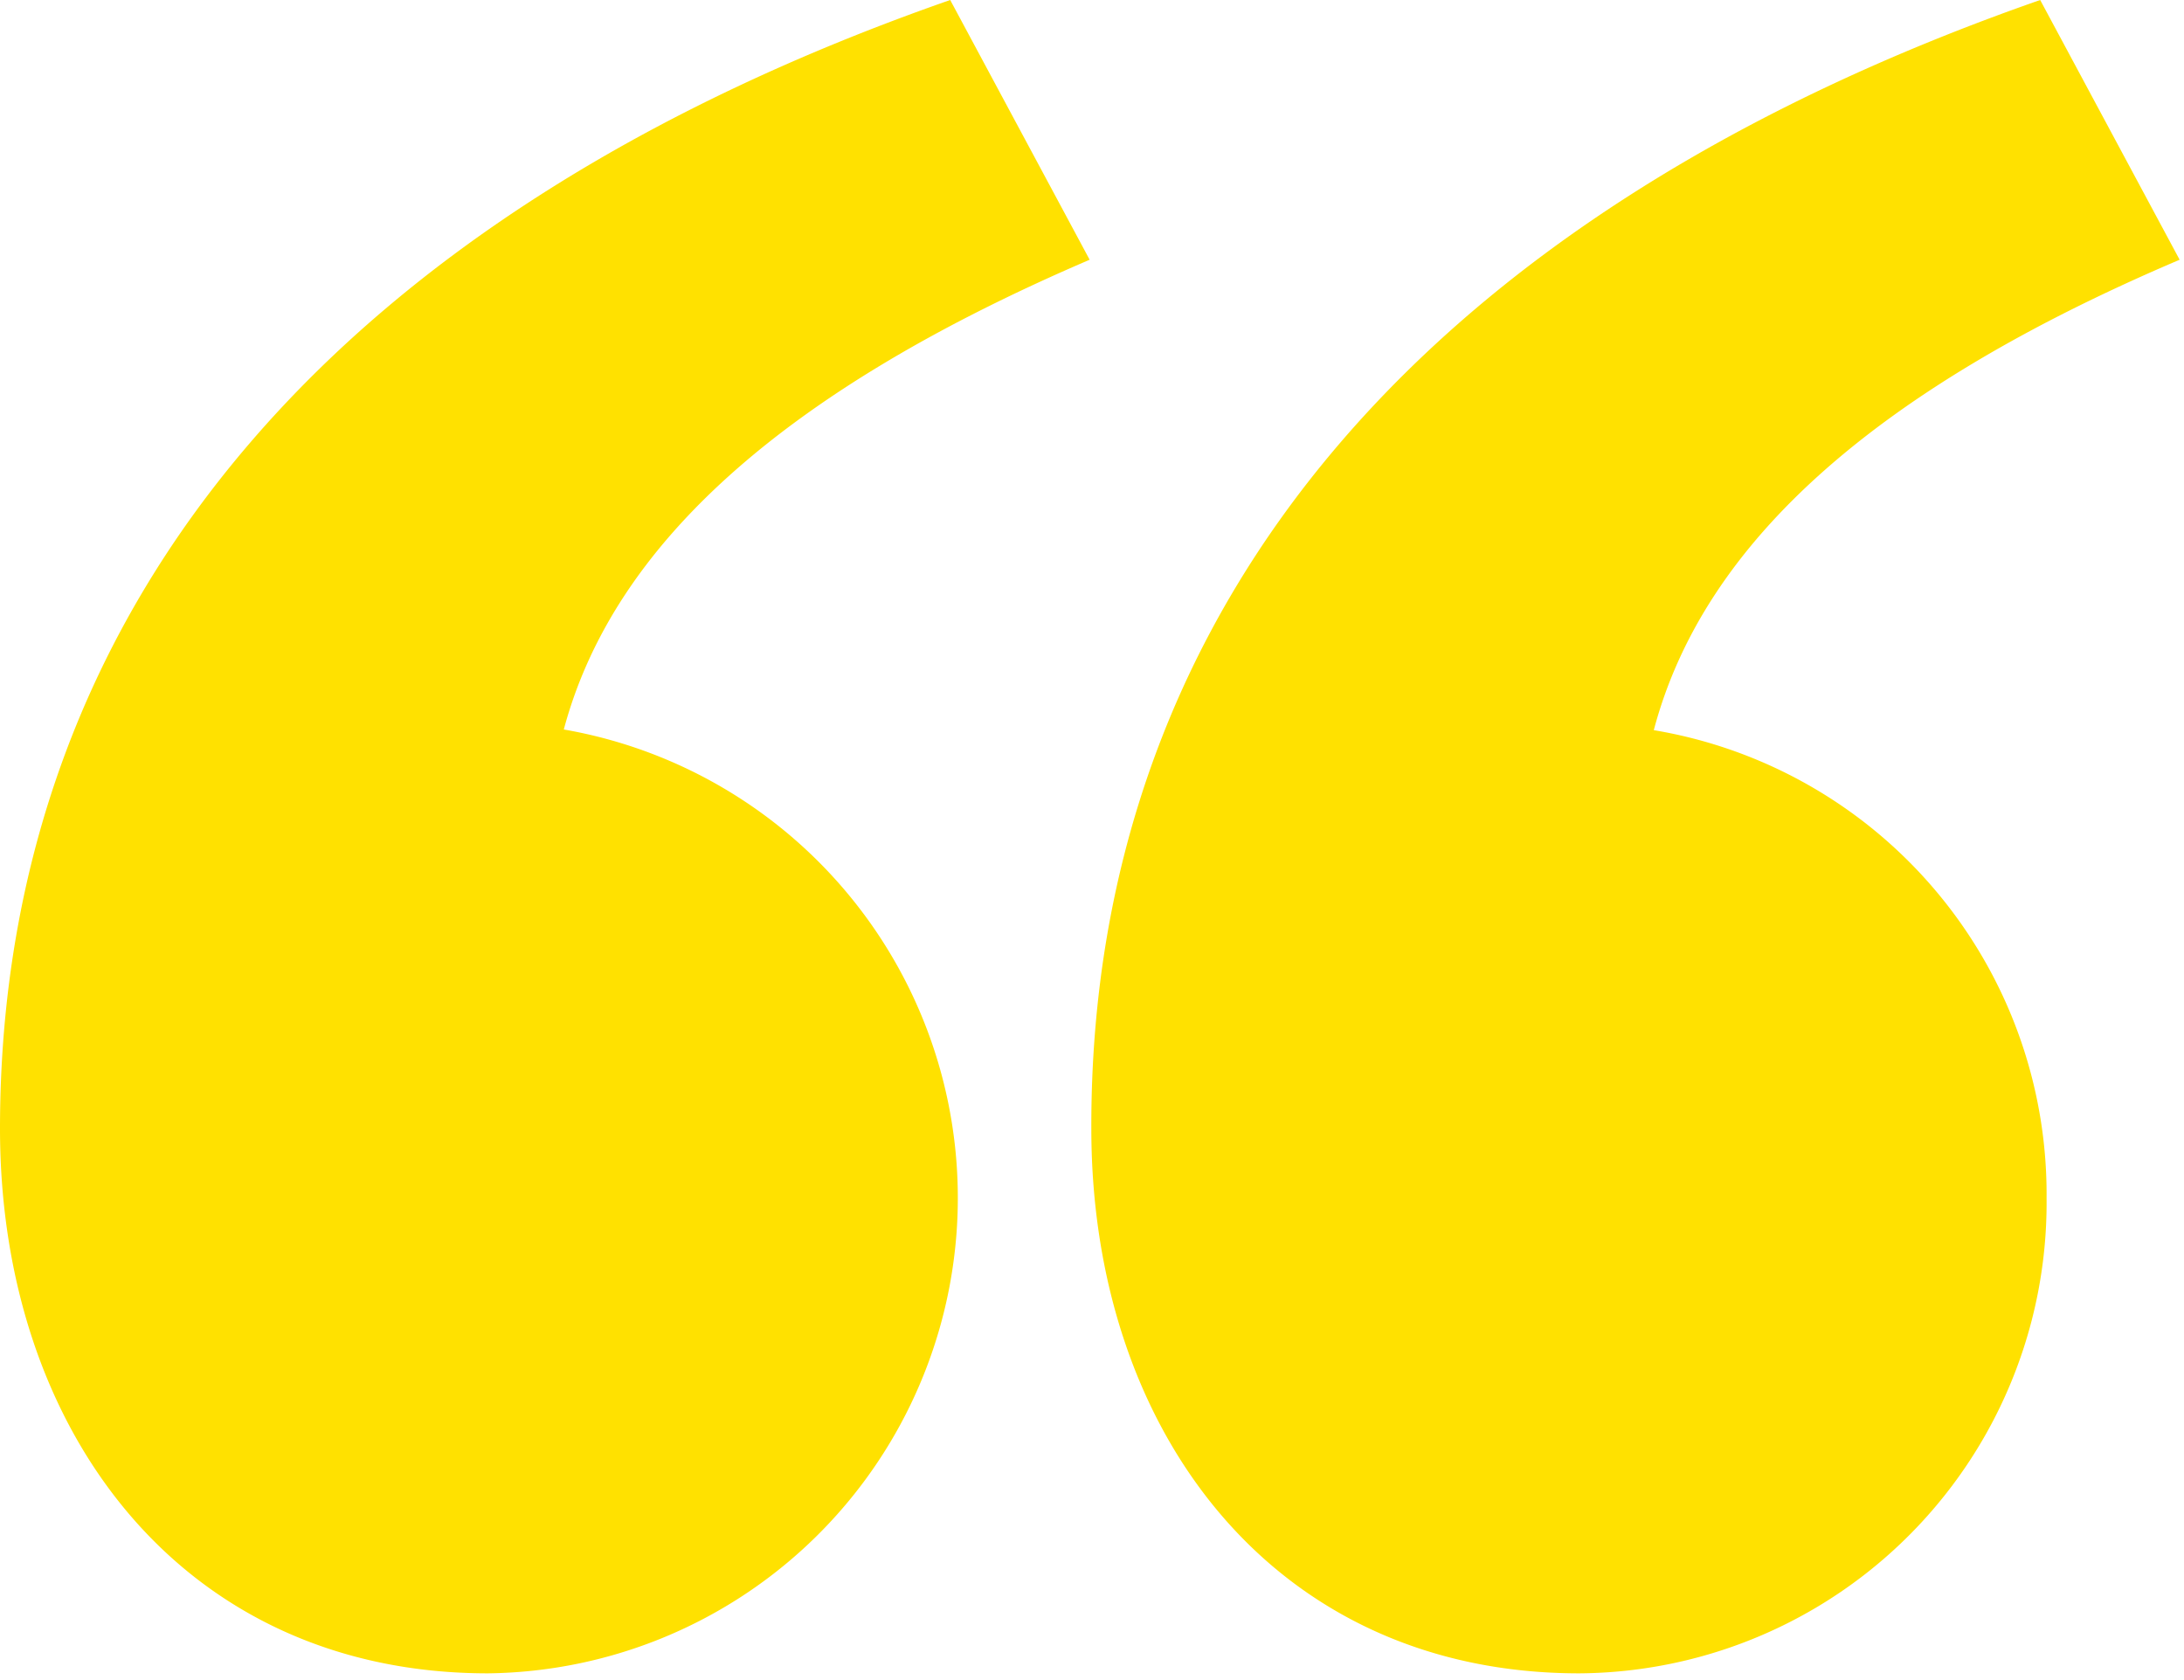 <svg id="Layer_1" data-name="Layer 1" xmlns="http://www.w3.org/2000/svg" viewBox="0 0 65 50"><defs><style>.cls-1{fill:#ffe100;}</style></defs><path class="cls-1" d="M16.78,21.71A14.15,14.15,0,0,1,14.52,49.8C5.47,49.8,0,42.64,0,33.59,0,17.75,10.37,6.25,28.28,0l4.15,7.73C23.57,11.53,18.29,16.06,16.78,21.71ZM60.91,35.66A14,14,0,0,1,47,49.8c-9.05,0-14.52-7.16-14.52-16.21C32.44,17.75,42.81,6.25,60.72,0l4.15,7.73c-8.86,3.77-14.14,8.3-15.65,14A14,14,0,0,1,60.91,35.66Z"/></svg>